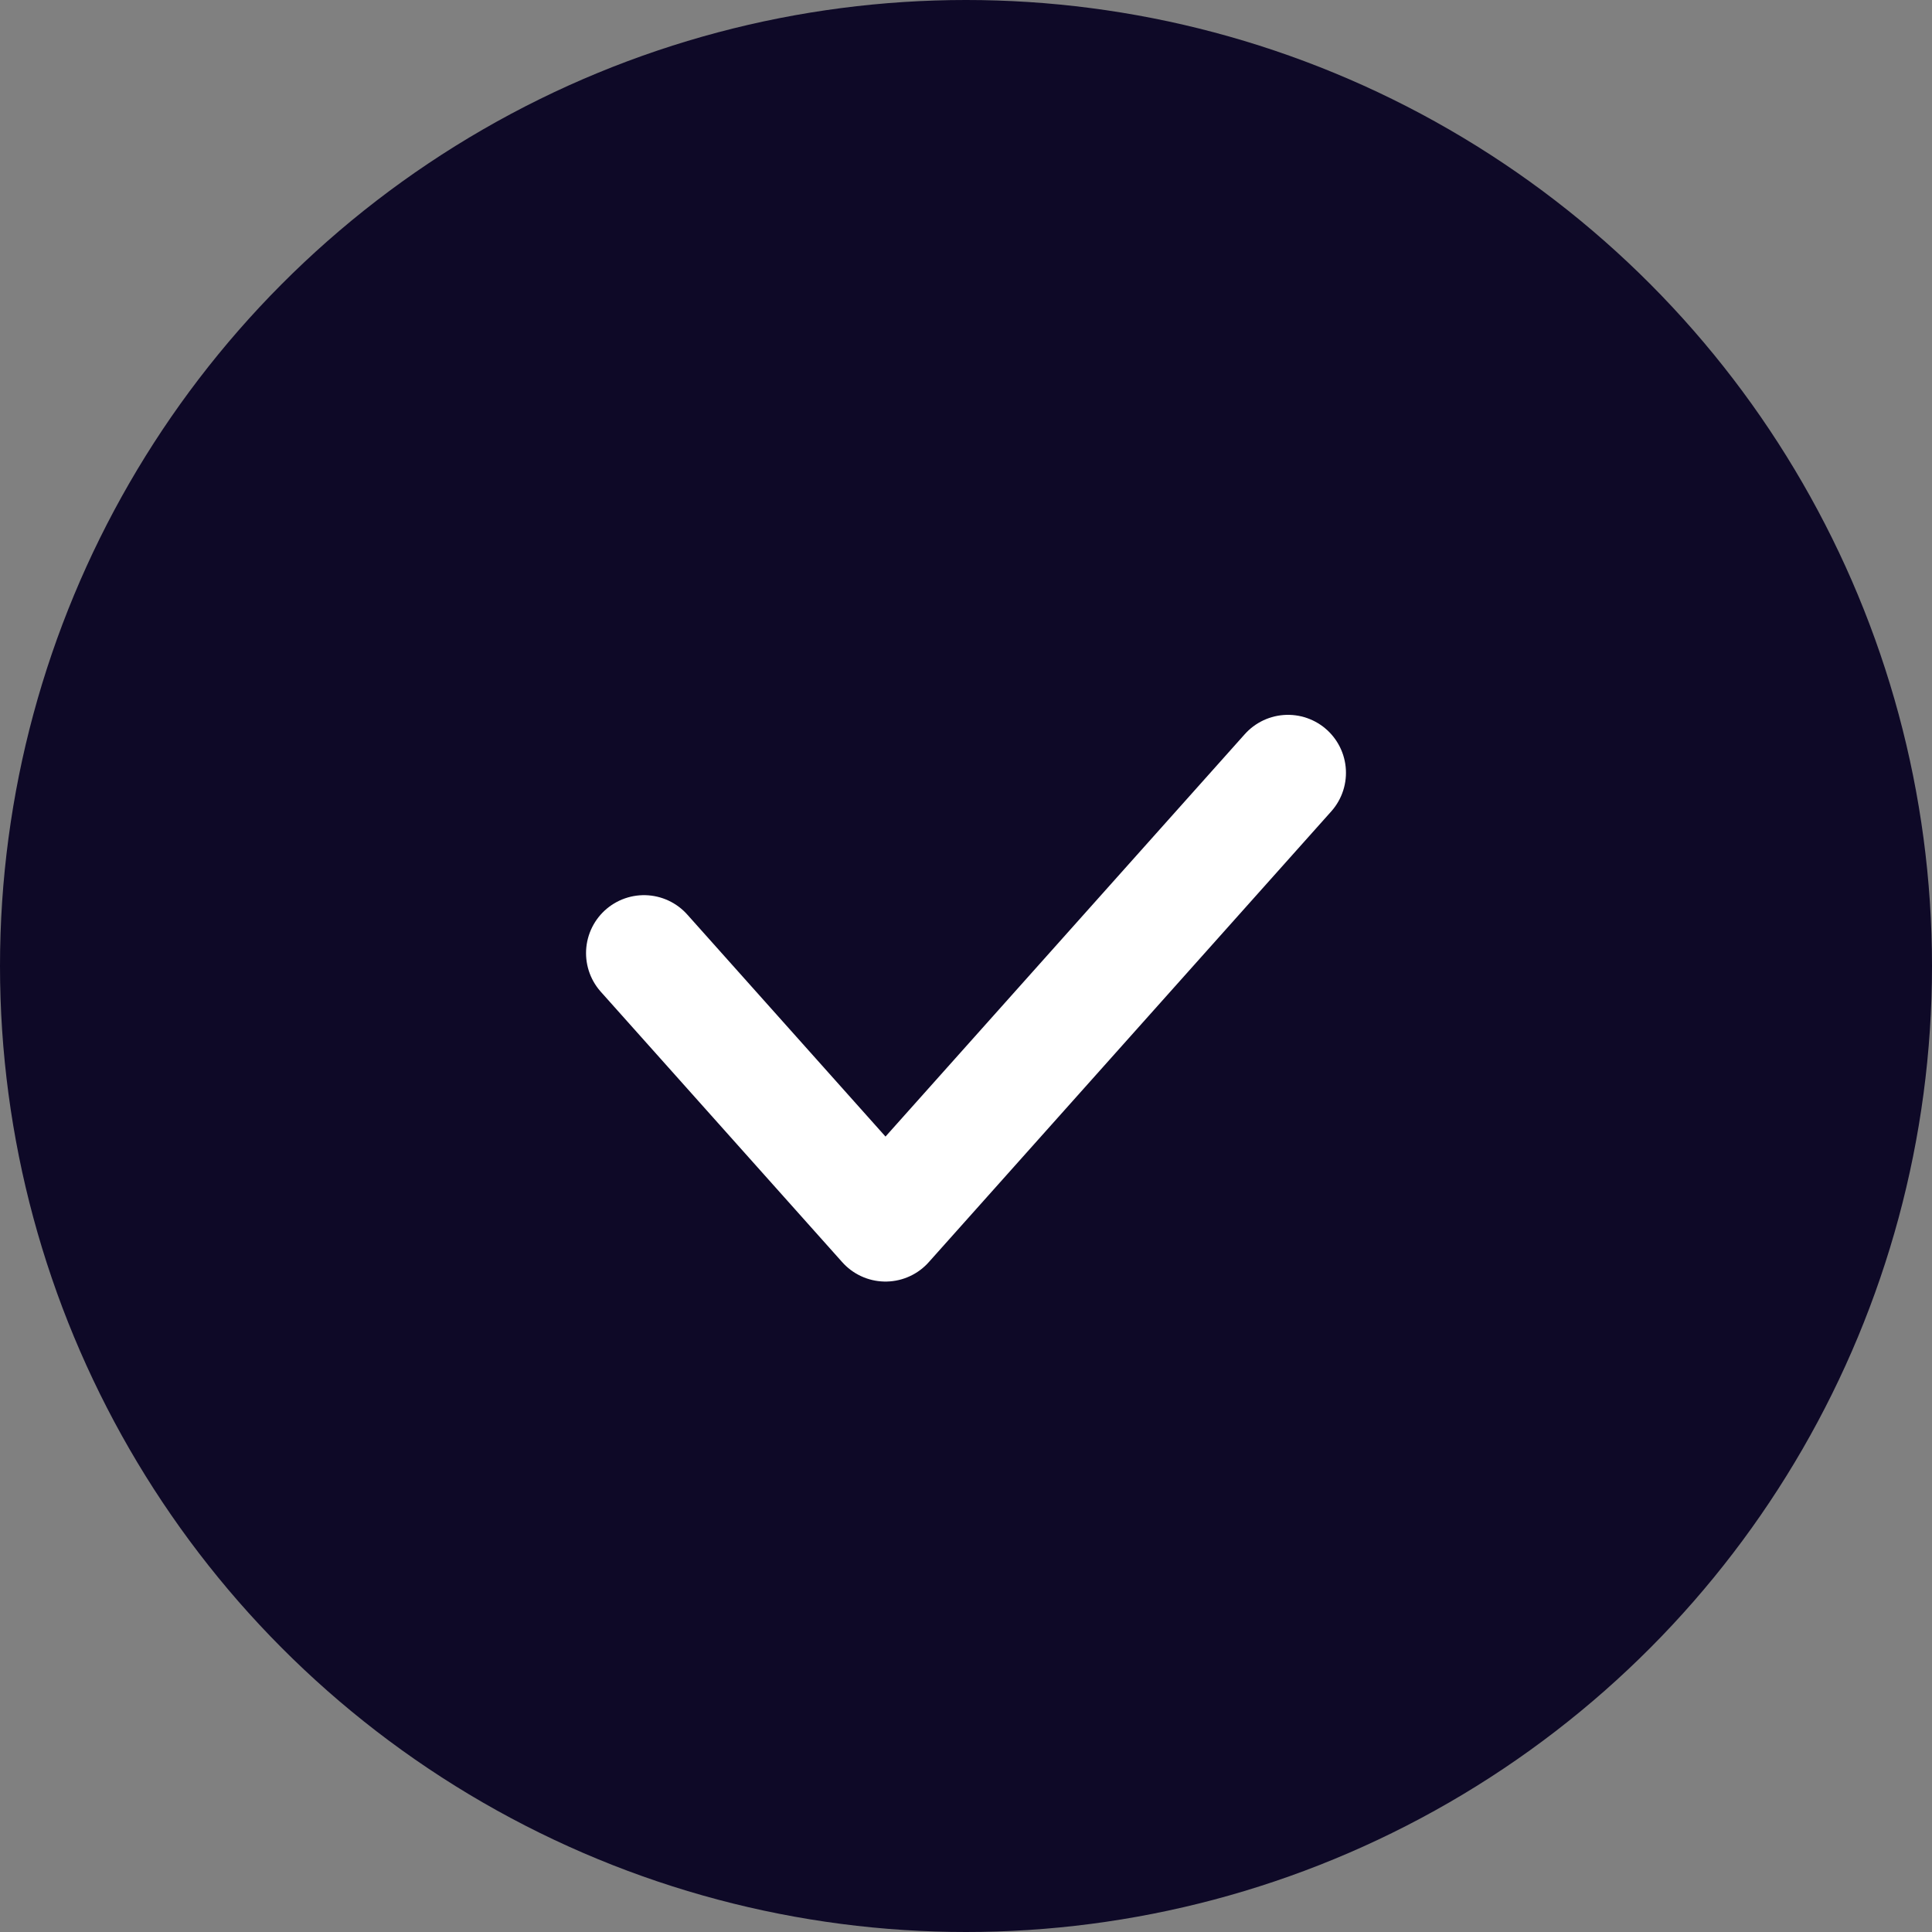 <?xml version="1.0" encoding="UTF-8"?>
<svg width="30px" height="30px" viewBox="0 0 30 30" version="1.1" xmlns="http://www.w3.org/2000/svg" xmlns:xlink="http://www.w3.org/1999/xlink">
    <rect x="0" y="0" width="30" height="30" fill="#808080" stroke="none"/>
    <title>Group 5</title>
    <g id="👋-01-Signup" stroke="none" stroke-width="1" fill="none" fill-rule="evenodd">
        <g id="wallfair-sign-up-02" transform="translate(-93, -70)">
            <g id="Group-9" transform="translate(93, 70)">
                <circle id="Oval" fill="#0E0927" cx="15" cy="15" r="15"></circle>
                <polyline id="Path" stroke="#FFFFFF" stroke-width="1.8" stroke-linecap="round" stroke-linejoin="round" points="10 14.8 13.75 19 20 12"></polyline>
            </g>
        </g>
    </g>
</svg>